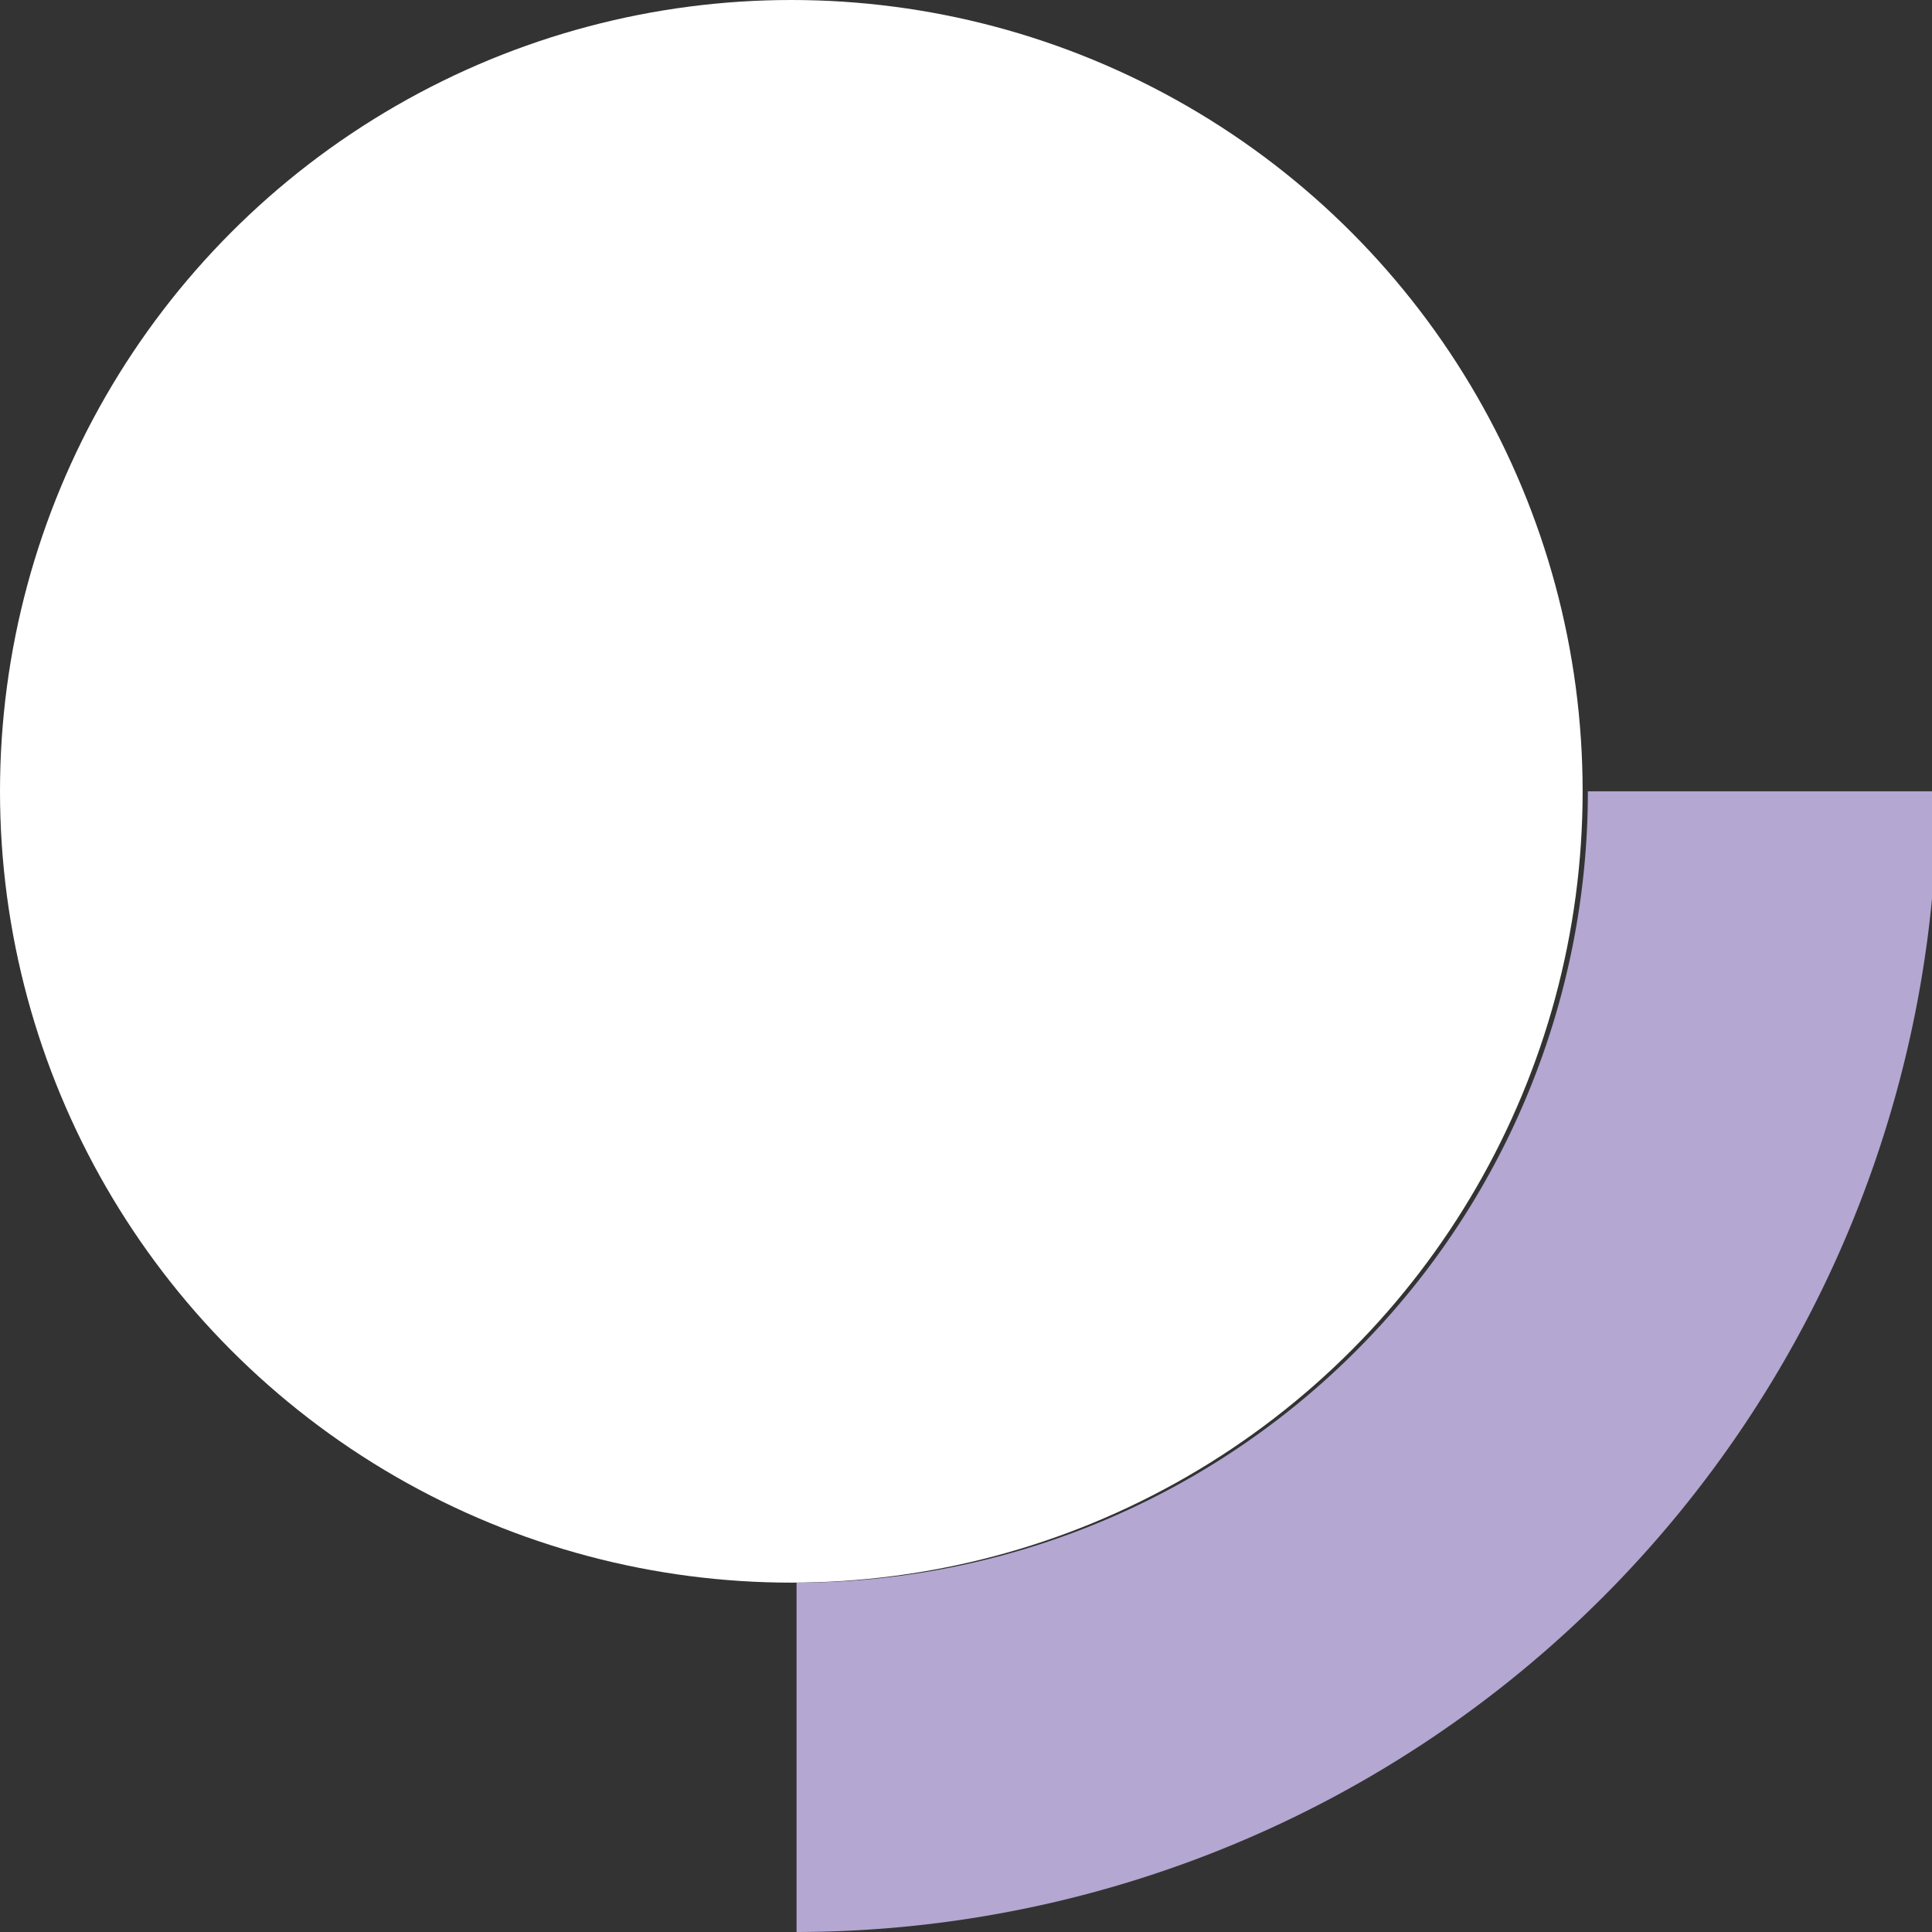 <svg id="Layer_1" data-name="Layer 1" xmlns="http://www.w3.org/2000/svg" viewBox="0 0 11.06 11.06"><rect x="0" y="0" width="11.06" height="11.06" fill="#333333" stroke="none"/><defs><style>.cls-1{fill:#fff;}.cls-2{fill:#b4a7d2;}</style></defs><title>c_topRight_ver1</title><circle class="cls-1" cx="4.53" cy="4.53" r="4.53"/><path class="cls-2" d="M970,1906.16v2a6.54,6.54,0,0,0,6.53-6.53h-2A4.53,4.53,0,0,1,970,1906.16Z" transform="translate(-965.44 -1897.1)"/></svg>